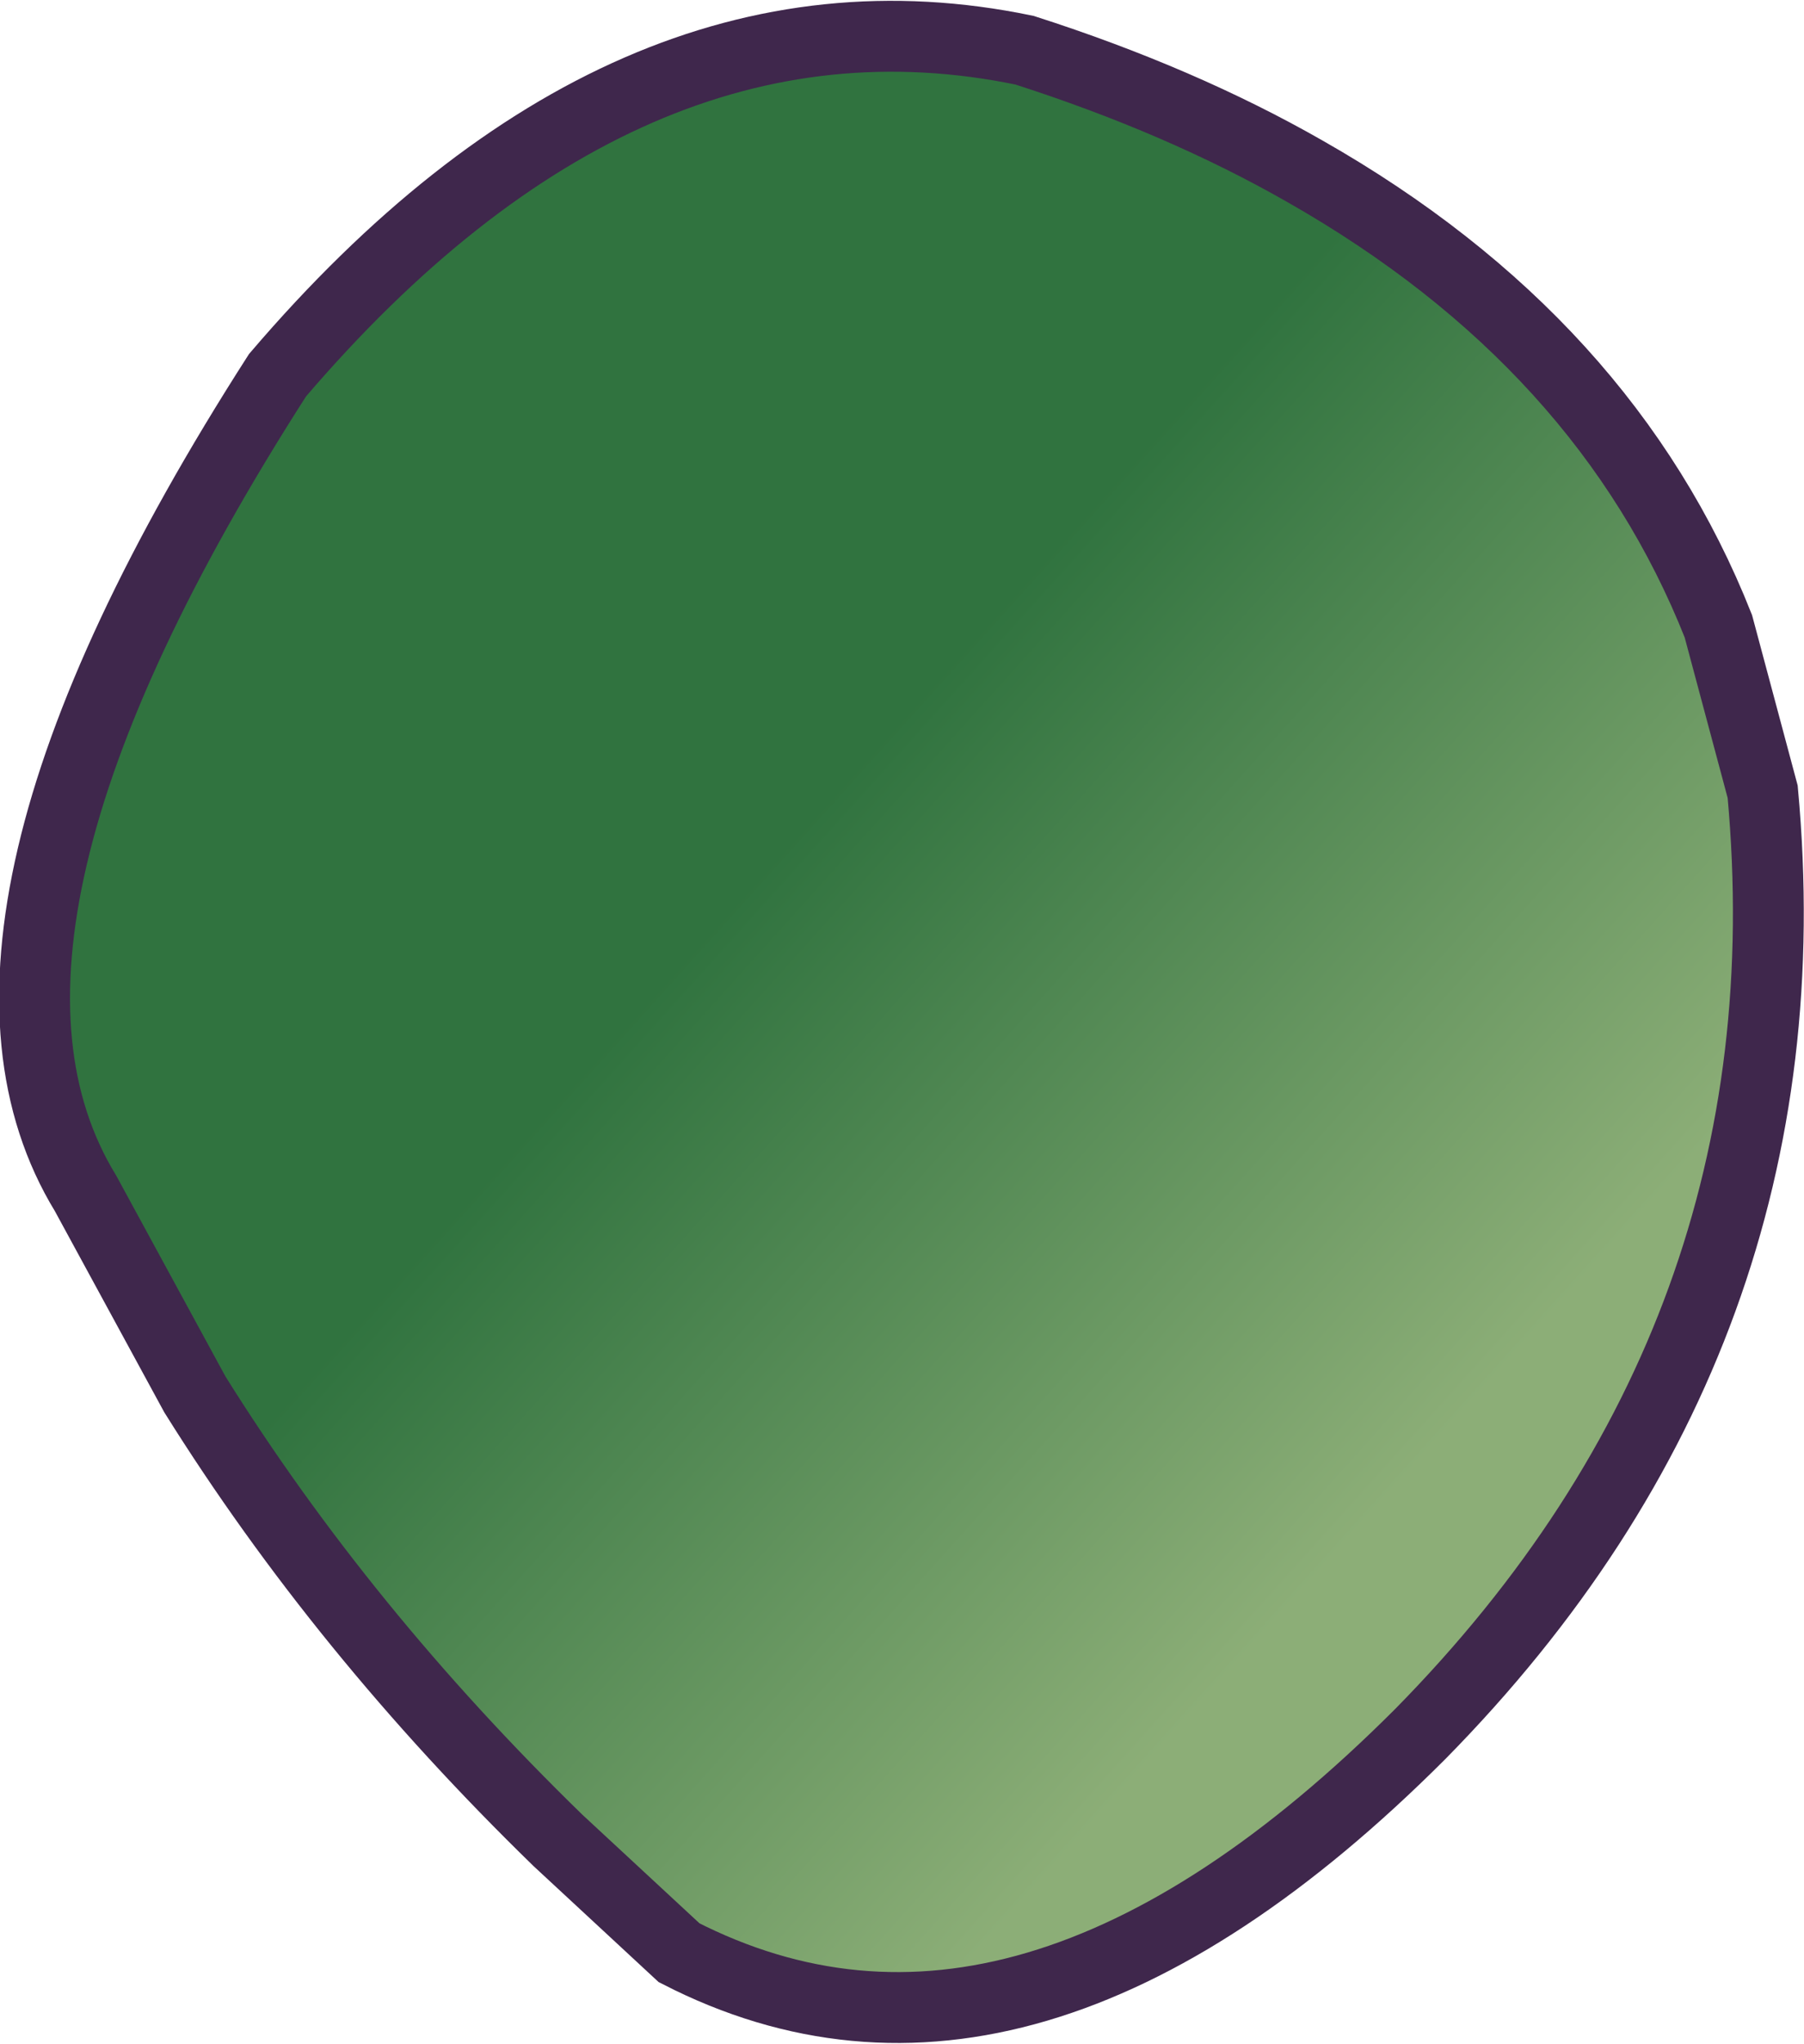 <?xml version="1.0" encoding="UTF-8" standalone="no"?>
<svg xmlns:xlink="http://www.w3.org/1999/xlink" height="34.6px" width="30.55px" xmlns="http://www.w3.org/2000/svg">
  <g transform="matrix(1.0, 0.0, 0.0, 1.0, 15.25, 17.3)">
    <path d="M2.1 -16.45 Q4.75 -15.6 6.85 -14.4 11.95 -11.5 13.85 -6.7 L14.6 -3.9 Q15.45 5.3 8.8 12.05 2.1 18.75 -3.75 15.75 L-5.8 13.85 Q-9.45 10.3 -11.95 6.3 L-13.8 2.9 Q-16.55 -1.6 -10.55 -10.95 -4.65 -17.85 2.1 -16.45" fill="url(#gradient0)" fill-rule="evenodd" stroke="none"/>
    <path d="M2.1 -16.45 Q4.75 -15.6 6.85 -14.4 11.95 -11.5 13.85 -6.7 L14.6 -3.9 Q15.45 5.3 8.8 12.05 2.1 18.75 -3.75 15.75 L-5.8 13.85 Q-9.45 10.3 -11.95 6.3 L-13.8 2.9 Q-16.55 -1.6 -10.55 -10.95 -4.65 -17.85 2.1 -16.45 Z" fill="none" stroke="#3f274c" stroke-linecap="round" stroke-linejoin="miter-clip" stroke-miterlimit="3.0" stroke-width="1.2"/>
  </g>
  <defs>
    <linearGradient gradientTransform="matrix(0.006, 0.007, -0.009, 0.01, 3.45, 2.2)" gradientUnits="userSpaceOnUse" id="gradient0" spreadMethod="pad" x1="-819.2" x2="819.2">
      <stop offset="0.0" stop-color="#30733f"/>
      <stop offset="1.0" stop-color="#8cae77"/>
    </linearGradient>
  </defs>
</svg>
